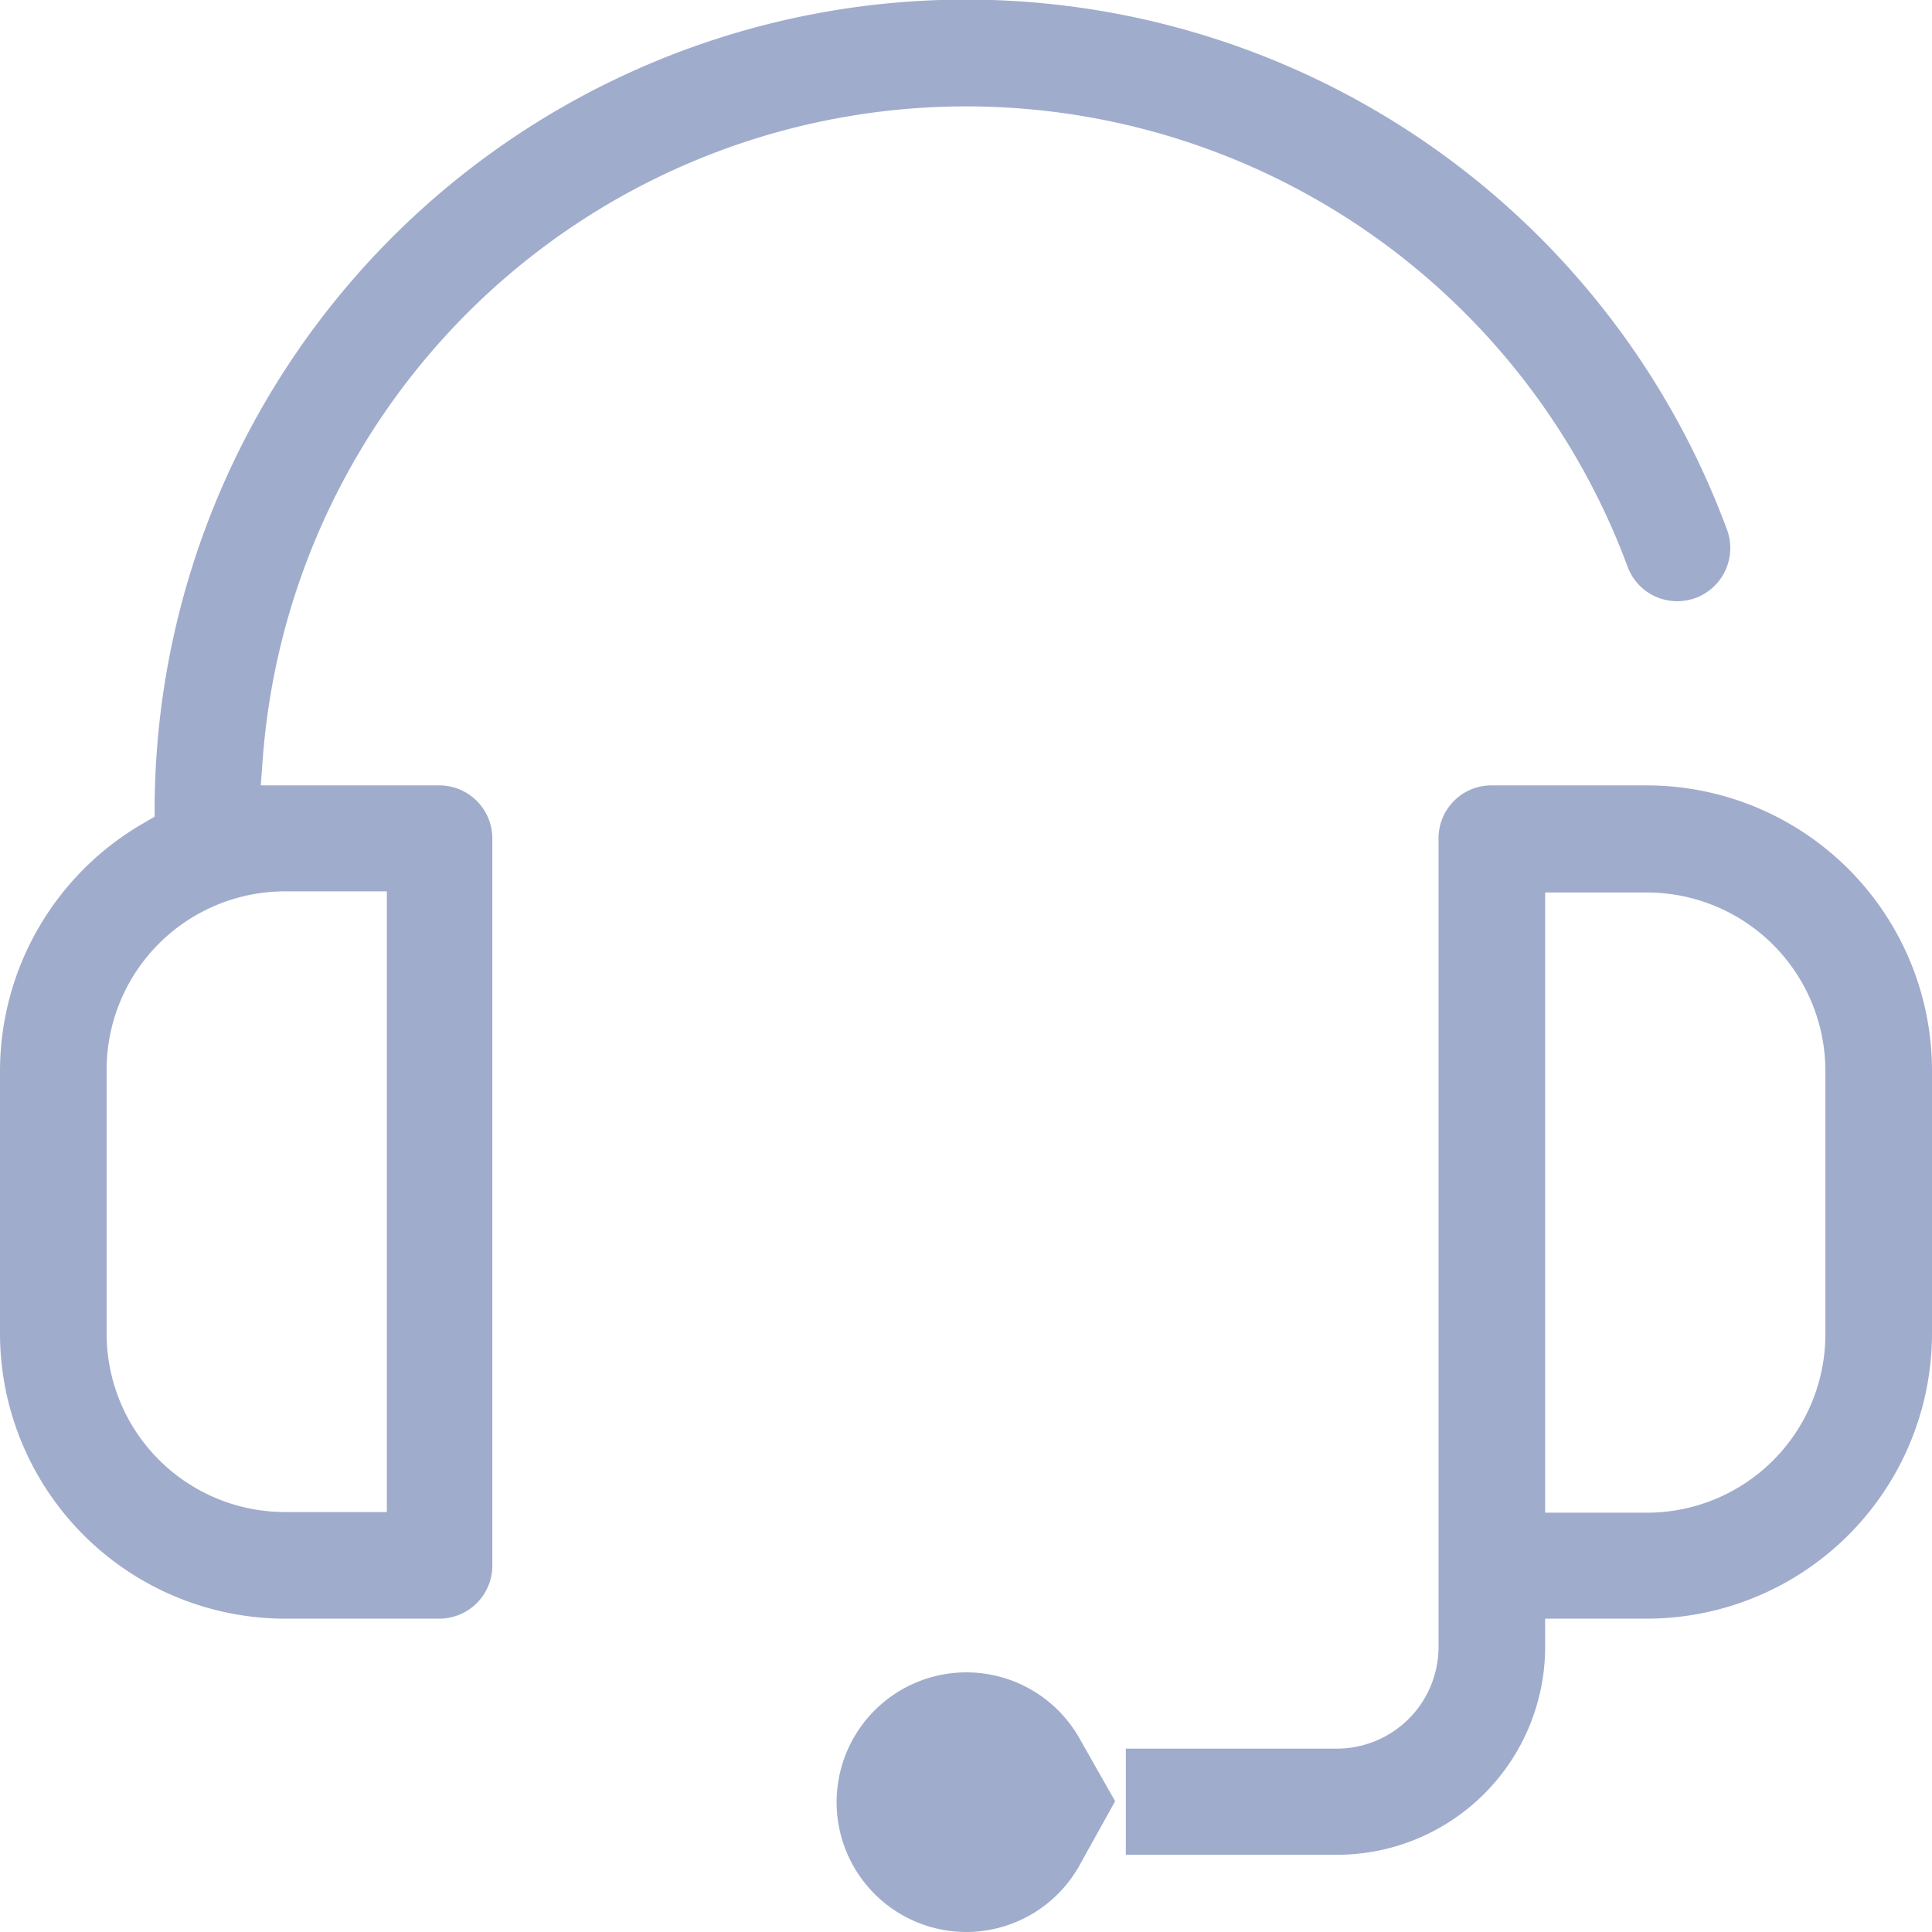 <svg xmlns="http://www.w3.org/2000/svg" viewBox="0 0 119.06 119.06"><defs><style>.cls-1{fill:#a0accc;}</style></defs><g id="Layer_2" data-name="Layer 2"><g id="Layer_1-2" data-name="Layer 1"><path class="cls-1" d="M17.57,99.75A17.59,17.59,0,0,1,0,82.18V66A17.65,17.65,0,0,1,8.79,50.76l.74-.43v-.86a50,50,0,0,1,96.9-16.82,3.28,3.28,0,0,1-1.94,4.2,3.32,3.32,0,0,1-1.13.2,3.26,3.26,0,0,1-3.06-2.13A43.47,43.47,0,0,0,16.19,46.79l-.12,1.61h11a3.27,3.27,0,0,1,3.27,3.26V96.49a3.27,3.27,0,0,1-3.27,3.26Zm0-44.82a11,11,0,0,0-11,11V82.18a11,11,0,0,0,11,11h6.27V54.93Z"/><path class="cls-1" d="M59.53,119.06a8,8,0,1,1,7-11.92L68.72,111l-2.16,3.89A8,8,0,0,1,59.53,119.06Zm9.85-4.76v-6.54h13a6.27,6.27,0,0,0,6.27-6.27V51.66A3.26,3.26,0,0,1,92,48.4h9.53A17.59,17.59,0,0,1,119.06,66V82.18a17.59,17.59,0,0,1-17.57,17.57H95.22v1.74a12.82,12.82,0,0,1-12.8,12.81ZM95.22,93.22h6.27a11,11,0,0,0,11-11V66a11,11,0,0,0-11-11H95.22Z"/></g></g></svg>